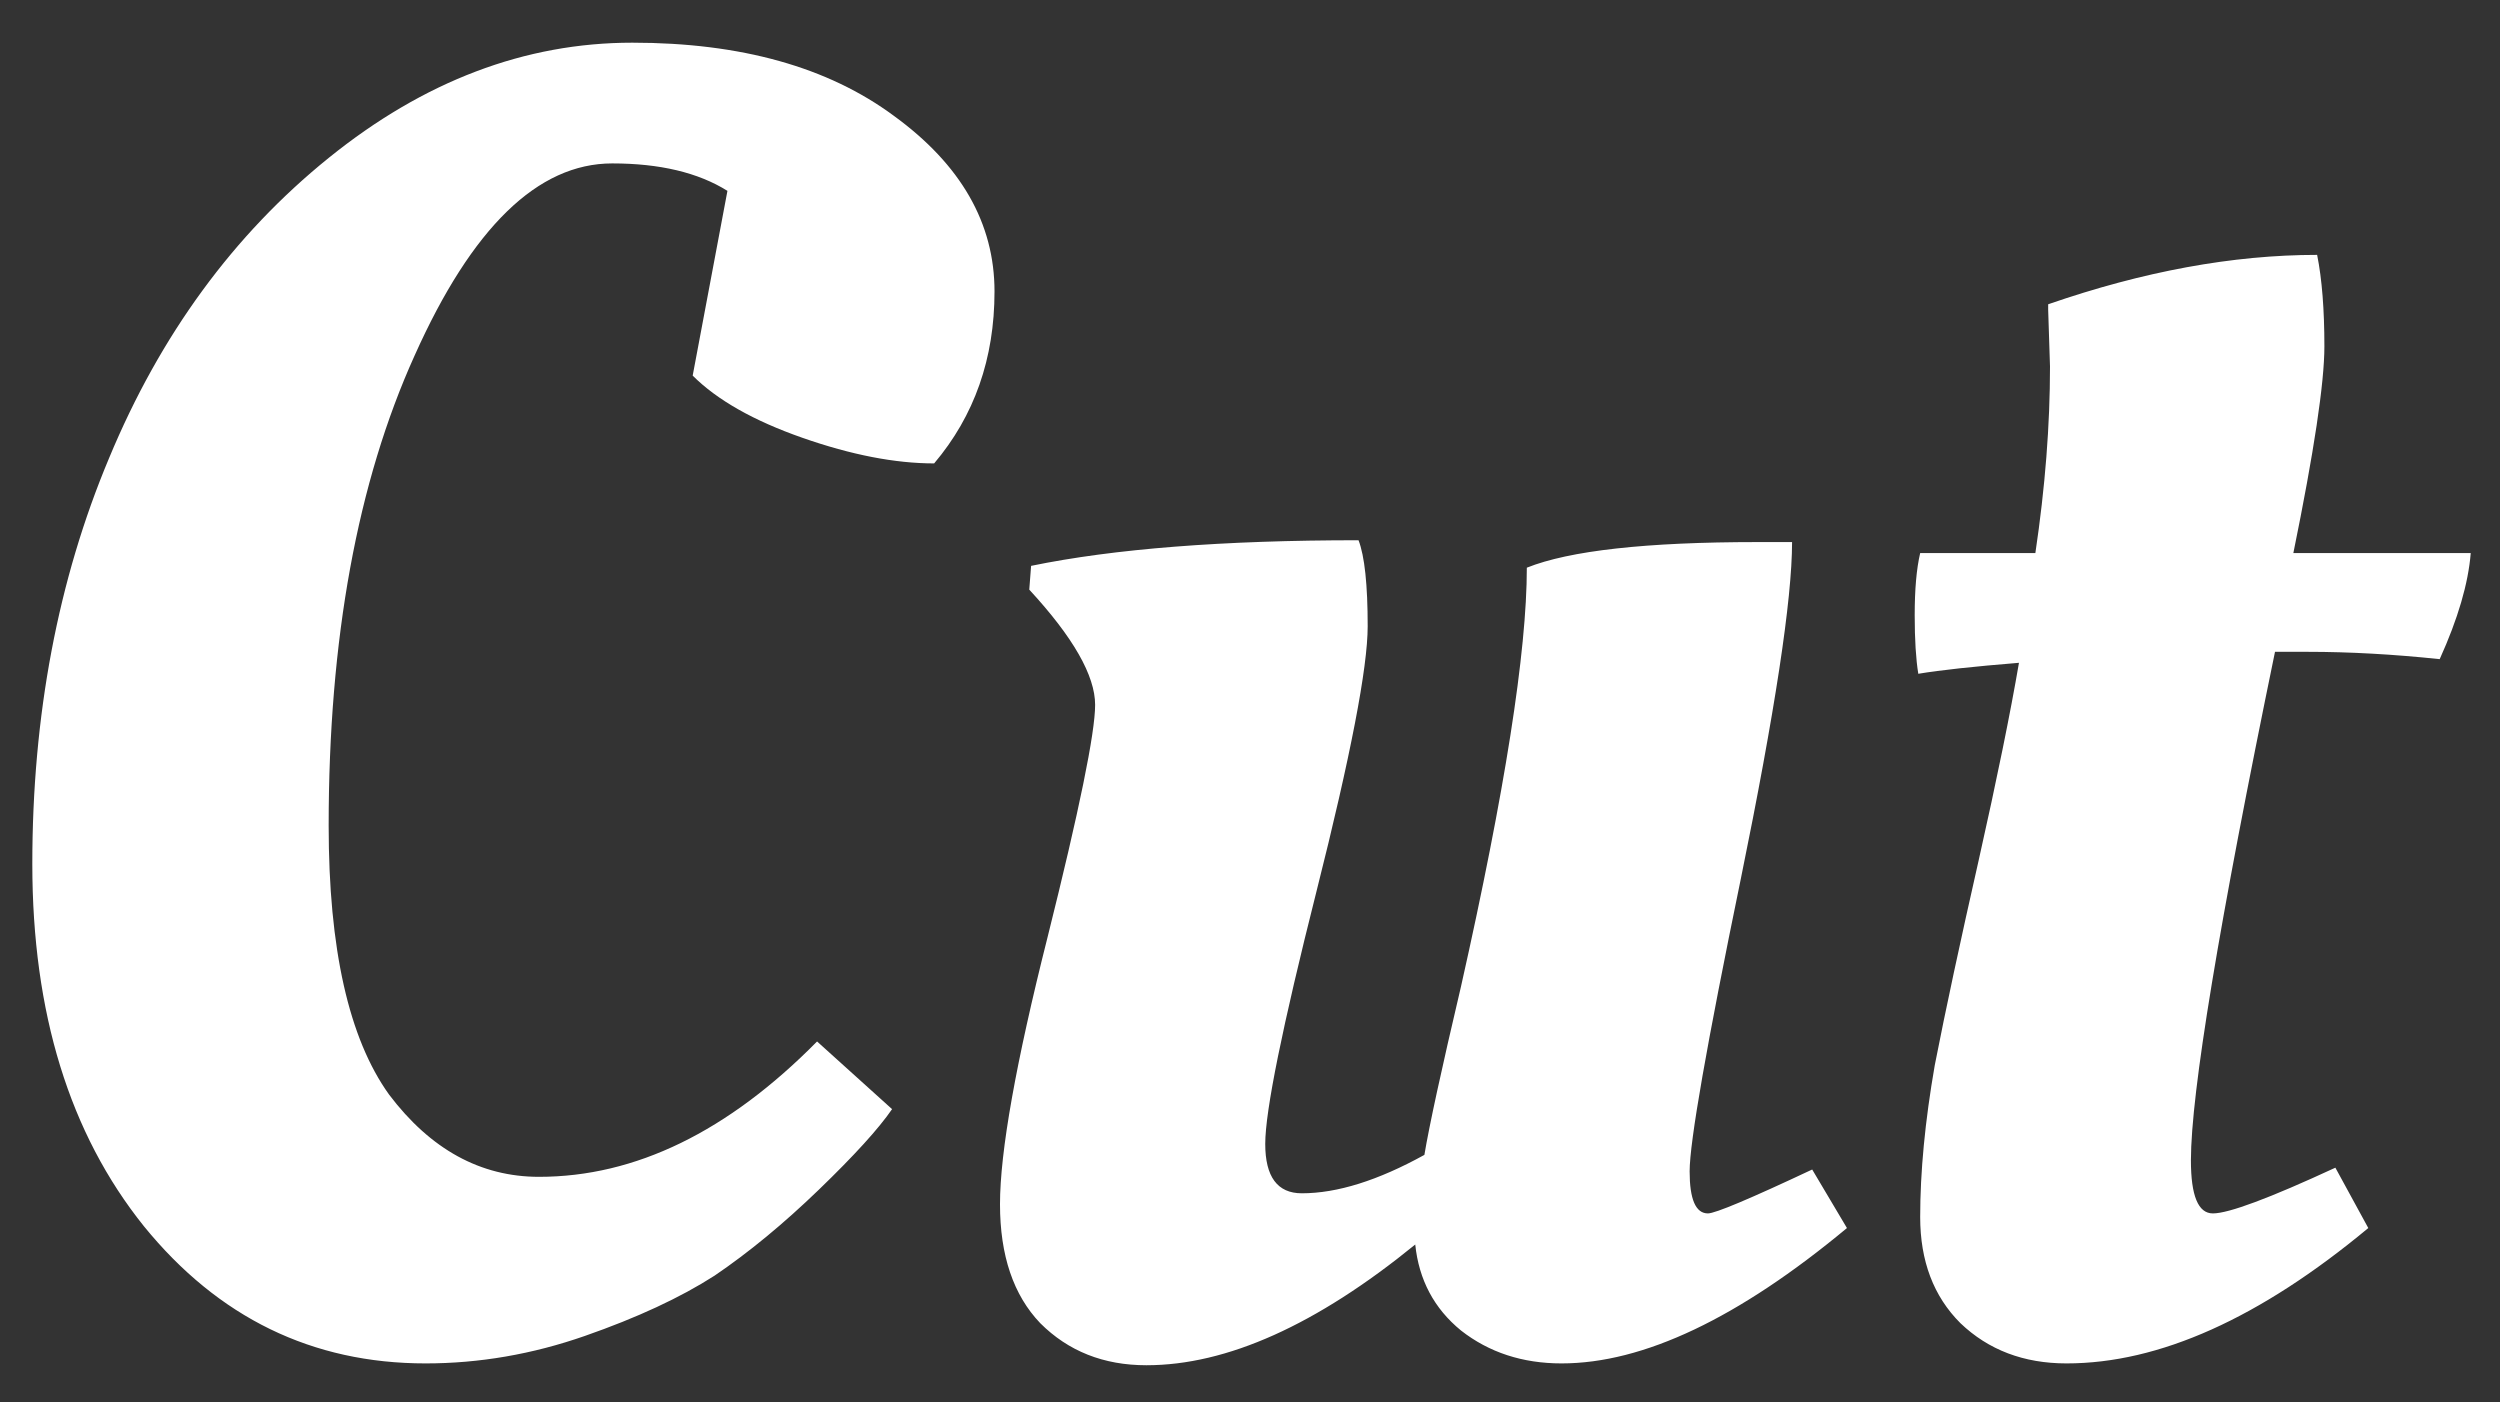 <svg width="41" height="23" viewBox="0 0 41 23" fill="none" xmlns="http://www.w3.org/2000/svg">
<rect x="0" y="0" width="41" height="23" fill="#333333" stroke="none"/>
<path d="M6.98 22.36C5.12 22.36 3.58 21.61 2.36 20.11C1.14 18.59 0.53 16.61 0.53 14.17C0.53 11.73 0.95 9.51 1.79 7.51C2.63 5.49 3.83 3.85 5.39 2.59C6.95 1.33 8.61 0.7 10.37 0.7C12.15 0.7 13.58 1.1 14.66 1.9C15.76 2.7 16.31 3.66 16.31 4.78C16.31 5.88 15.98 6.82 15.32 7.6C14.68 7.6 13.96 7.46 13.16 7.18C12.36 6.9 11.76 6.56 11.36 6.16L11.93 3.13C11.45 2.83 10.82 2.68 10.04 2.68C8.82 2.68 7.74 3.73 6.8 5.83C5.86 7.91 5.39 10.48 5.39 13.54C5.39 15.56 5.72 17.03 6.38 17.95C7.06 18.85 7.88 19.3 8.84 19.3C10.42 19.3 11.94 18.56 13.4 17.08L14.63 18.19C14.41 18.51 14.01 18.95 13.43 19.51C12.85 20.07 12.28 20.54 11.72 20.92C11.16 21.28 10.45 21.61 9.59 21.91C8.73 22.21 7.86 22.36 6.98 22.36ZM16.4 19.75C16.4 18.89 16.66 17.43 17.18 15.37C17.7 13.29 17.96 12.02 17.96 11.56C17.96 11.08 17.6 10.45 16.88 9.67L16.91 9.28C18.27 9 20.06 8.86 22.28 8.86C22.38 9.12 22.43 9.59 22.43 10.27C22.43 10.95 22.15 12.4 21.59 14.62C21.03 16.84 20.75 18.22 20.75 18.76C20.75 19.3 20.95 19.57 21.35 19.57C21.93 19.57 22.6 19.36 23.36 18.94C23.44 18.46 23.64 17.54 23.96 16.18C24.68 12.98 25.04 10.69 25.04 9.31C25.74 9.03 27 8.89 28.82 8.89H29.39C29.39 9.83 29.11 11.67 28.55 14.41C27.99 17.13 27.71 18.73 27.71 19.21C27.71 19.67 27.81 19.9 28.01 19.9C28.13 19.9 28.7 19.66 29.72 19.18L30.29 20.14C28.51 21.62 26.95 22.36 25.61 22.36C24.97 22.36 24.42 22.18 23.96 21.82C23.52 21.46 23.27 20.99 23.21 20.41C21.59 21.73 20.12 22.39 18.8 22.39C18.1 22.39 17.52 22.16 17.06 21.7C16.62 21.24 16.4 20.59 16.4 19.75ZM40.52 9.07C40.48 9.57 40.31 10.15 40.011 10.81C39.251 10.73 38.531 10.69 37.85 10.69H37.31C36.391 15.15 35.931 17.93 35.931 19.03C35.931 19.61 36.05 19.9 36.291 19.9C36.55 19.9 37.221 19.65 38.3 19.15L38.84 20.14C37.06 21.62 35.41 22.36 33.891 22.36C33.191 22.36 32.611 22.14 32.151 21.7C31.71 21.26 31.491 20.68 31.491 19.96C31.491 19.22 31.57 18.39 31.73 17.47C31.91 16.55 32.151 15.43 32.45 14.11C32.751 12.77 32.971 11.69 33.111 10.87C32.37 10.93 31.82 10.99 31.46 11.05C31.421 10.81 31.401 10.49 31.401 10.09C31.401 9.67 31.43 9.33 31.491 9.07H33.38C33.541 7.99 33.62 6.97 33.62 6.01L33.59 5.08V4.99C35.151 4.45 36.62 4.18 38.001 4.18C38.081 4.58 38.12 5.08 38.12 5.68C38.12 6.28 37.95 7.41 37.611 9.07H40.52Z" fill="white"/>
</svg>
